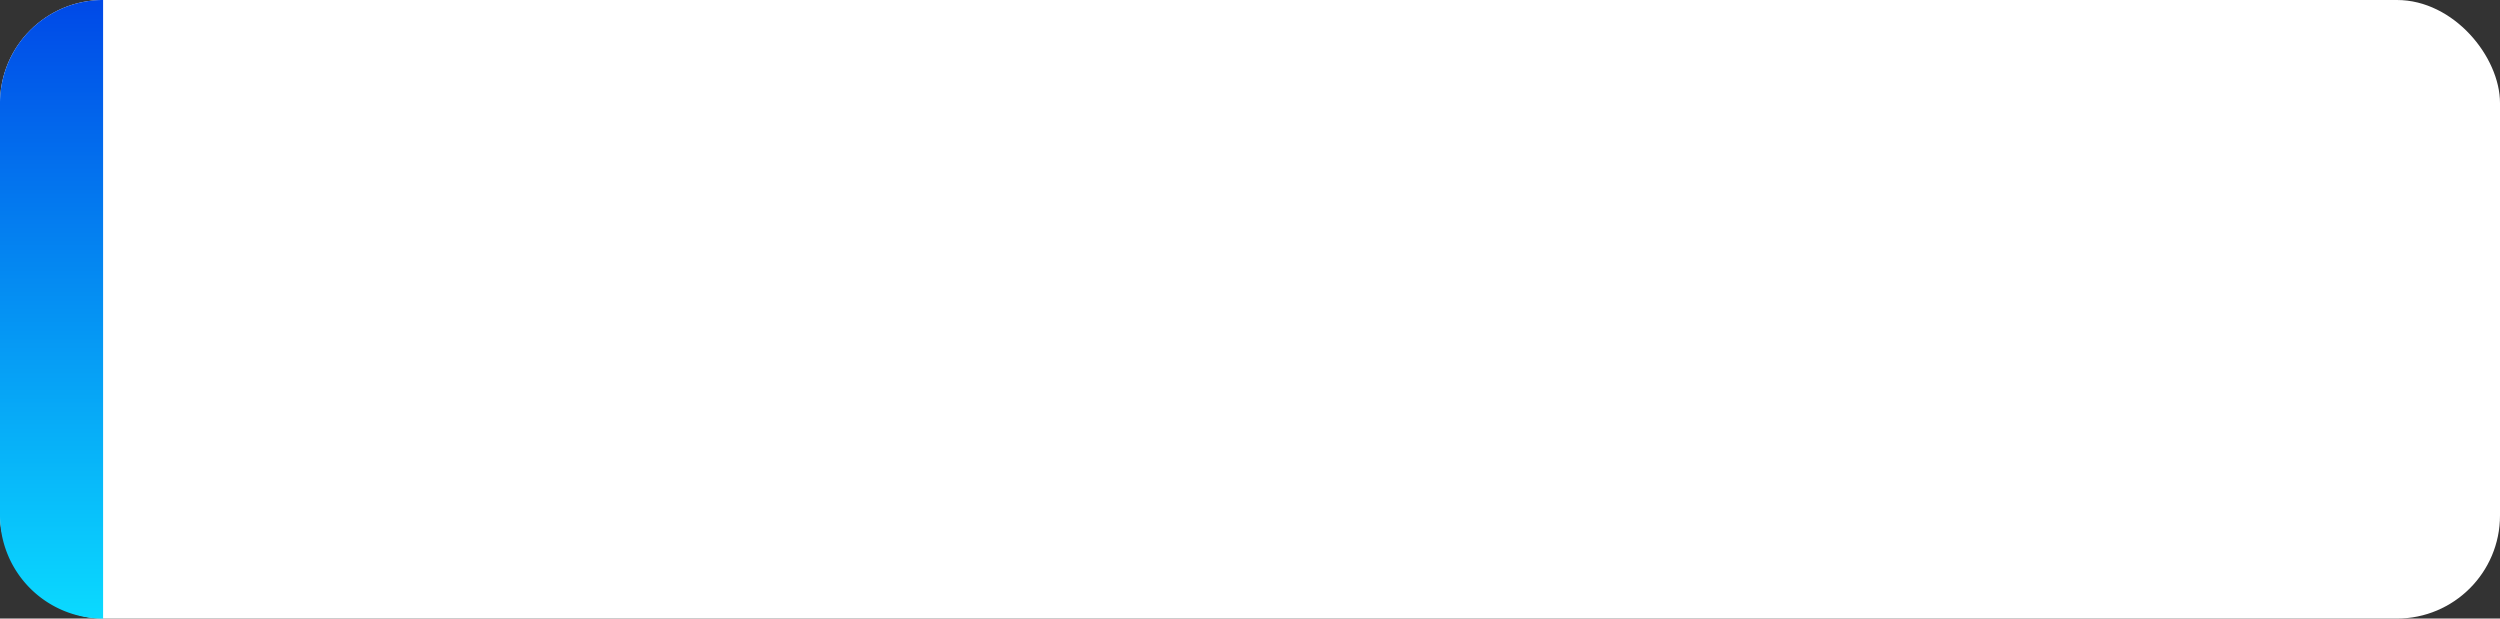 <svg xmlns="http://www.w3.org/2000/svg" xmlns:xlink="http://www.w3.org/1999/xlink" width="388" height="96" viewBox="0 0 388 96">
  <rect x="0" y="0" width="388" height="96" fill="#333333" stroke="none"/>
  <defs>
    <linearGradient id="linear-gradient" x1="0.5" x2="0.5" y2="1" gradientUnits="objectBoundingBox">
      <stop offset="0" stop-color="#0049e7"/>
      <stop offset="1" stop-color="#0adaff"/>
    </linearGradient>
  </defs>
  <g id="Group_5731" data-name="Group 5731" transform="translate(-1462 -393)">
    <rect id="rectangle" width="388" height="96" rx="16" transform="translate(1462 393)" fill="#fff"/>
    <path id="label" d="M16,0h0a0,0,0,0,1,0,0V96a0,0,0,0,1,0,0h0A16,16,0,0,1,0,80V16A16,16,0,0,1,16,0Z" transform="translate(1462 393)" fill="url(#linear-gradient)"/>
  </g>
</svg>
